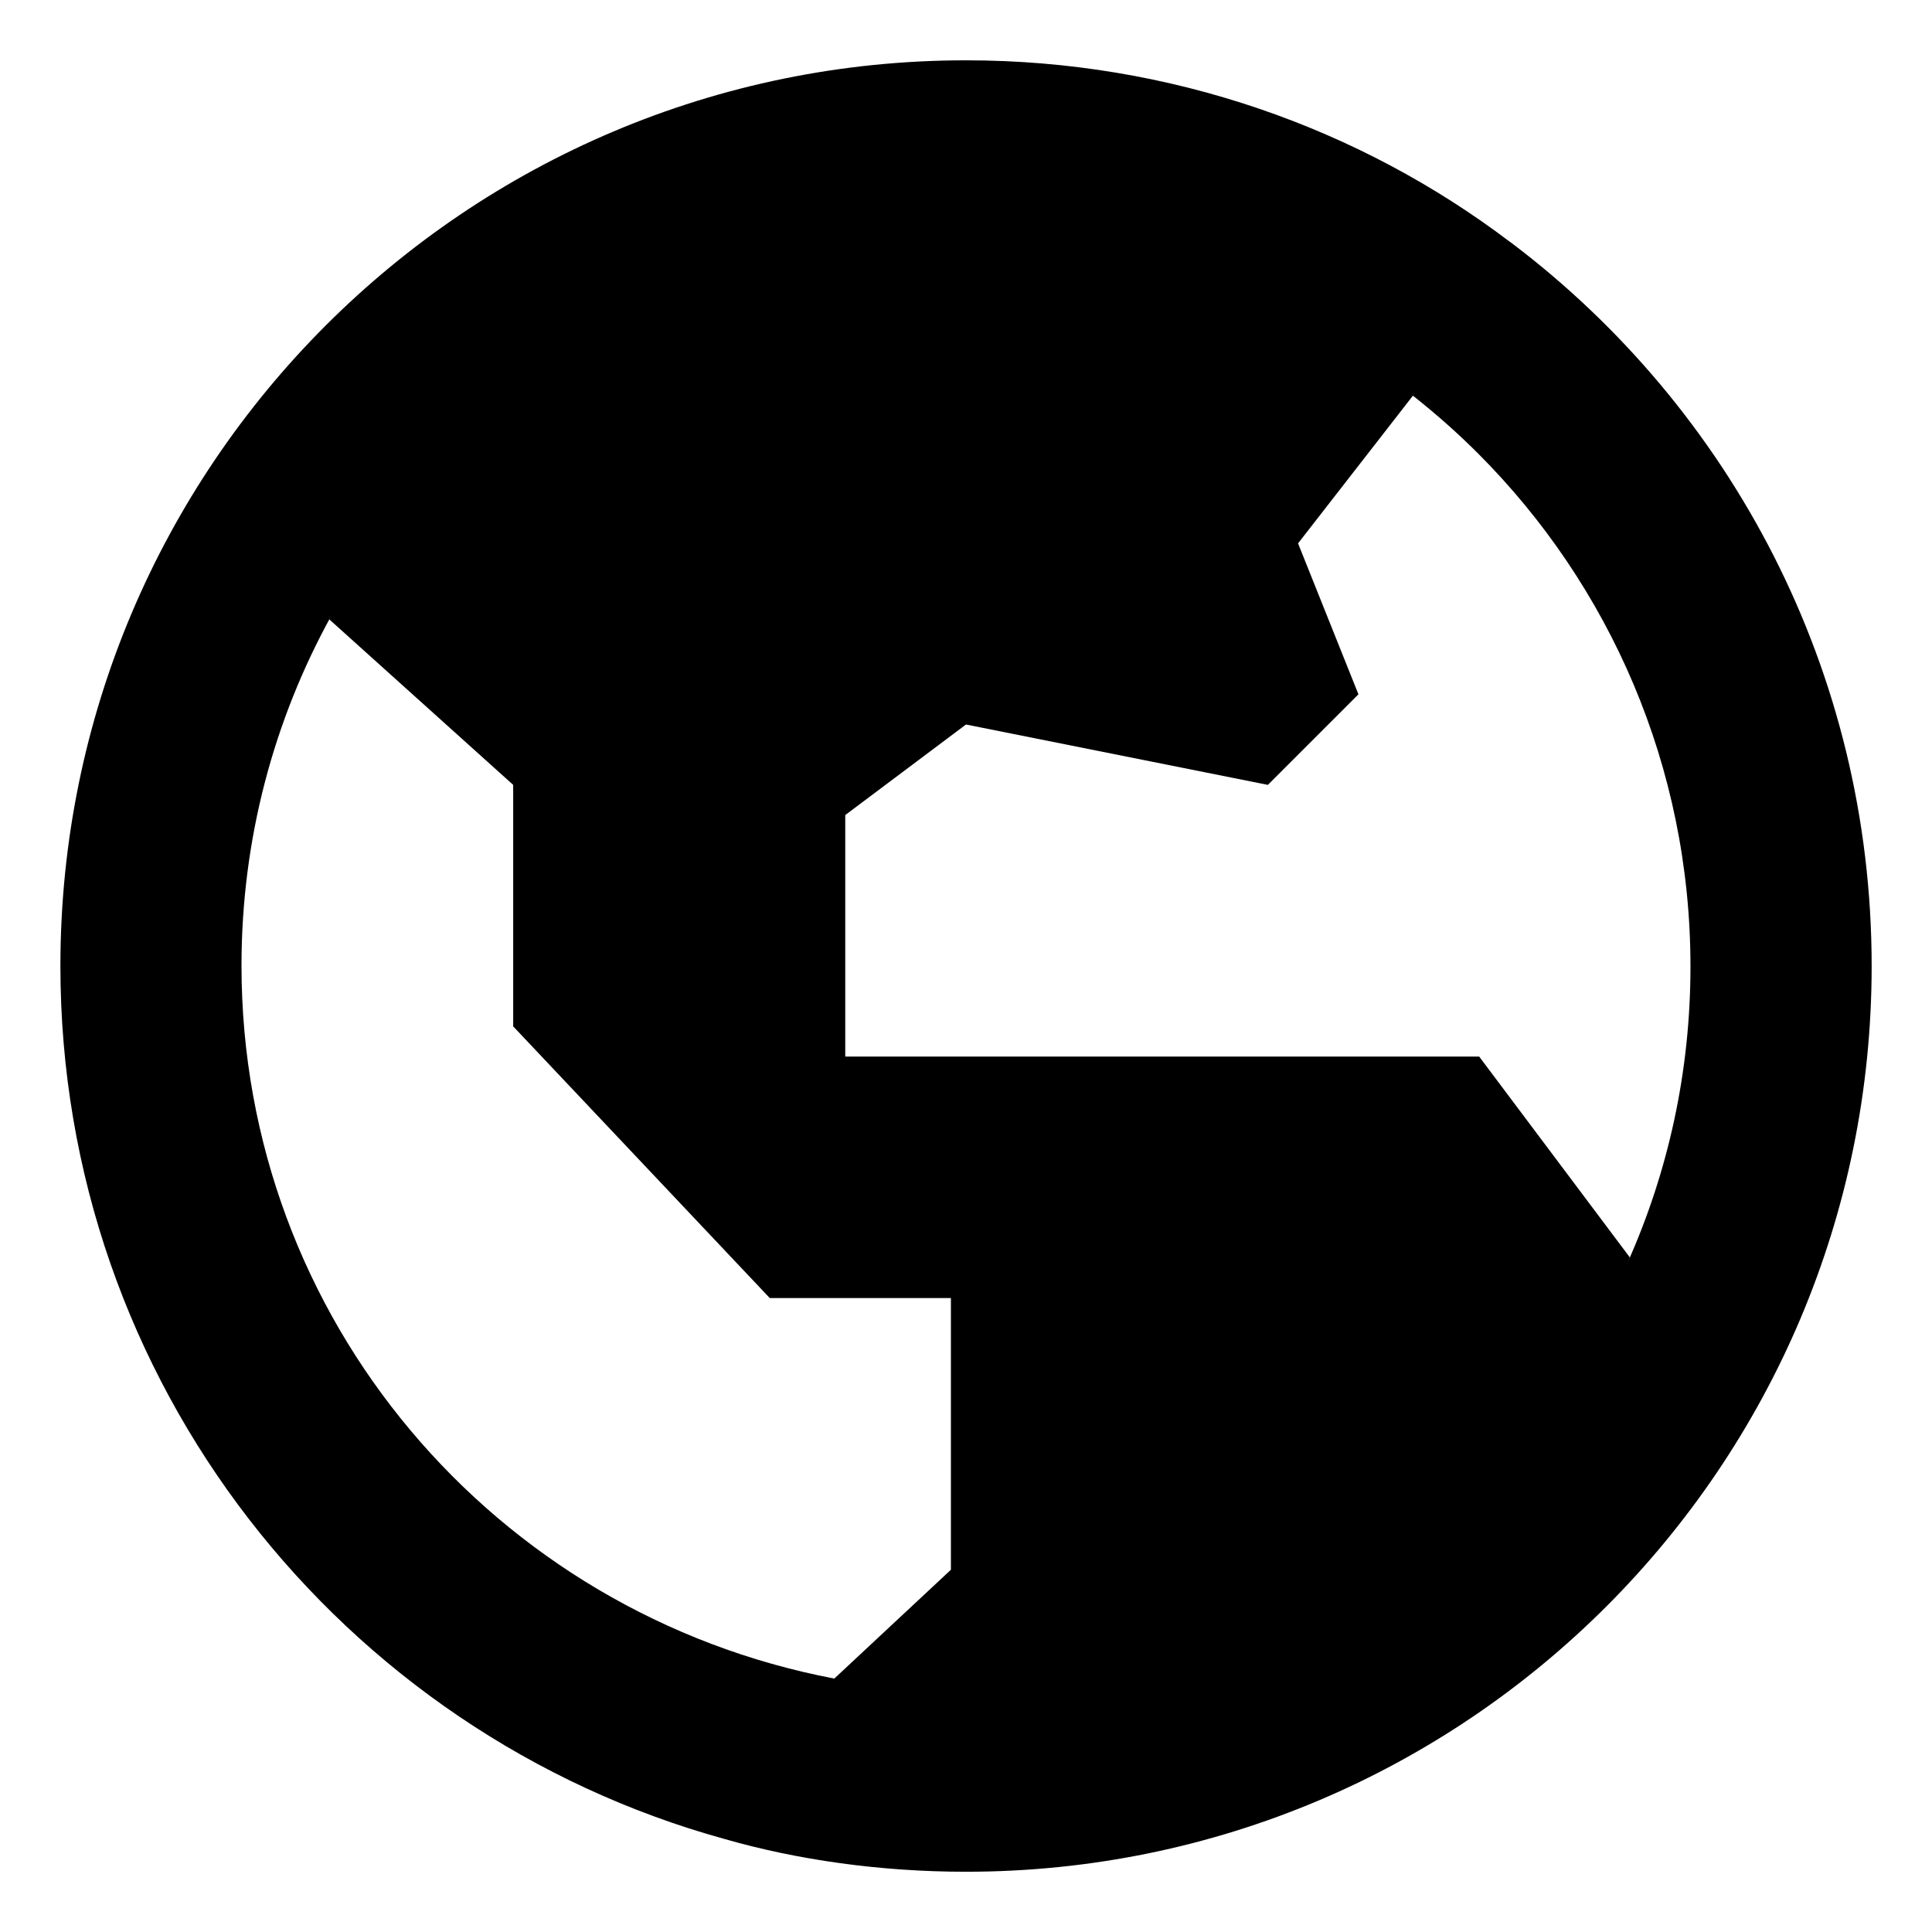 <!-- Generated by IcoMoon.io -->
<svg version="1.1" xmlns="http://www.w3.org/2000/svg" width="64" height="64" viewBox="0 0 64 64">
<title>globe-alt</title>
<path d="M50.013 8.008c-4.954-3.752-11.22-6.010-18.013-6.010-16.568 0-29.999 13.431-29.999 29.999 0 0.001 0 0.002 0 0.003v-0c0 13.798 9.316 25.418 22 28.919 2.397 0.689 5.15 1.085 7.996 1.085 16.571 0 30.004-13.433 30.004-30.004 0-9.776-4.675-18.46-11.912-23.938l-0.075-0.055zM31.5 52l-3.863 3.605c-11.249-2.145-19.637-11.903-19.637-23.619 0-4.202 1.079-8.152 2.975-11.589l-0.063 0.124 6.088 5.479v8l8.5 9h6zM53.988 41.65l-4.988-6.65h-21v-8l4-3 10 2 3-3-2-5 3.805-4.893c0.792 0.626 1.498 1.255 2.165 1.922v0c4.343 4.351 7.029 10.357 7.029 16.991 0 3.484-0.741 6.794-2.073 9.783l0.061-0.153z"></path>
</svg>
